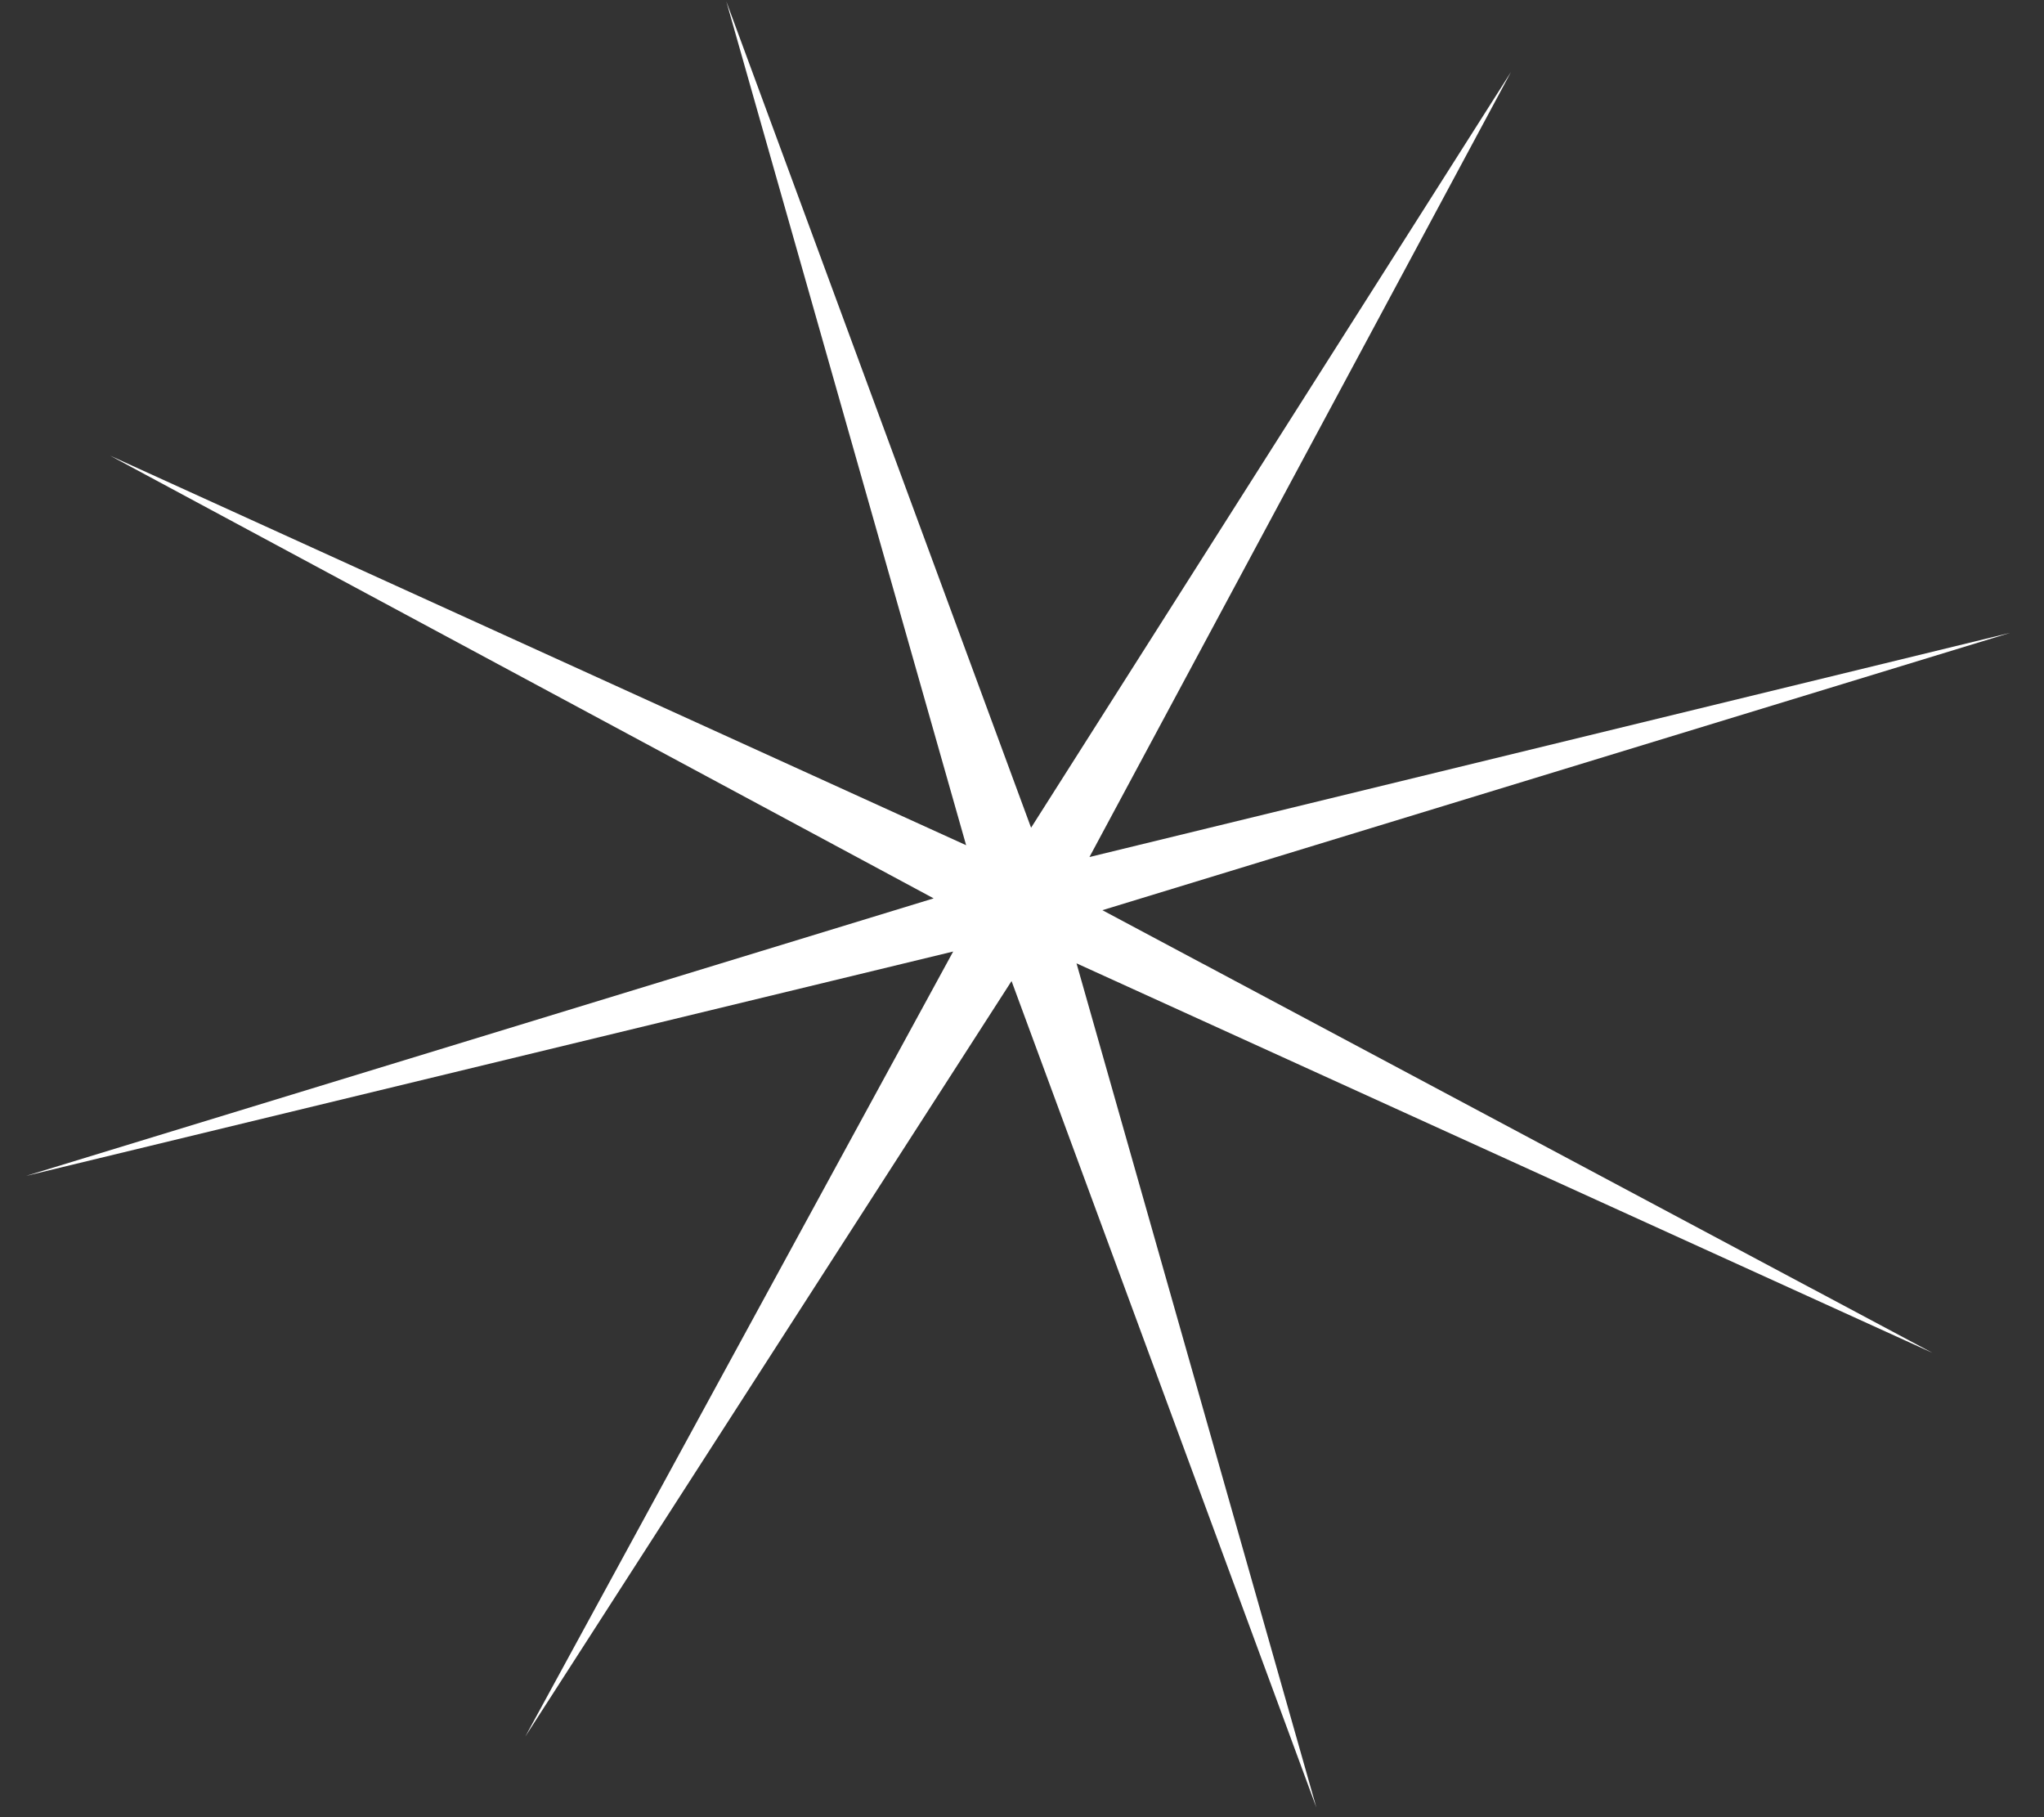 ﻿<?xml version="1.0" encoding="utf-8"?>
<svg version="1.1" xmlns:xlink="http://www.w3.org/1999/xlink" width="9px" height="8px" xmlns="http://www.w3.org/2000/svg">
  <rect width="100%" height="100%" fill="#333333" stroke="none"/>
  <g transform="matrix(1 0 0 1 -192 -366 )">
    <path d="M 3.198 0.006  L 4.54 3.644  L 6.653 0.317  L 4.797 3.773  L 8.851 2.786  L 4.854 4.007  L 8.509 5.956  L 4.74 4.241  L 5.796 7.957  L 4.454 4.319  L 2.313 7.645  L 4.197 4.189  L 0.114 5.177  L 4.111 3.955  L 0.485 2.006  L 4.254 3.721  L 3.198 0.006  Z " fill-rule="nonzero" fill="#ffffff" stroke="none" transform="matrix(1 0 0 1 192 366 )" />
  </g>
</svg>